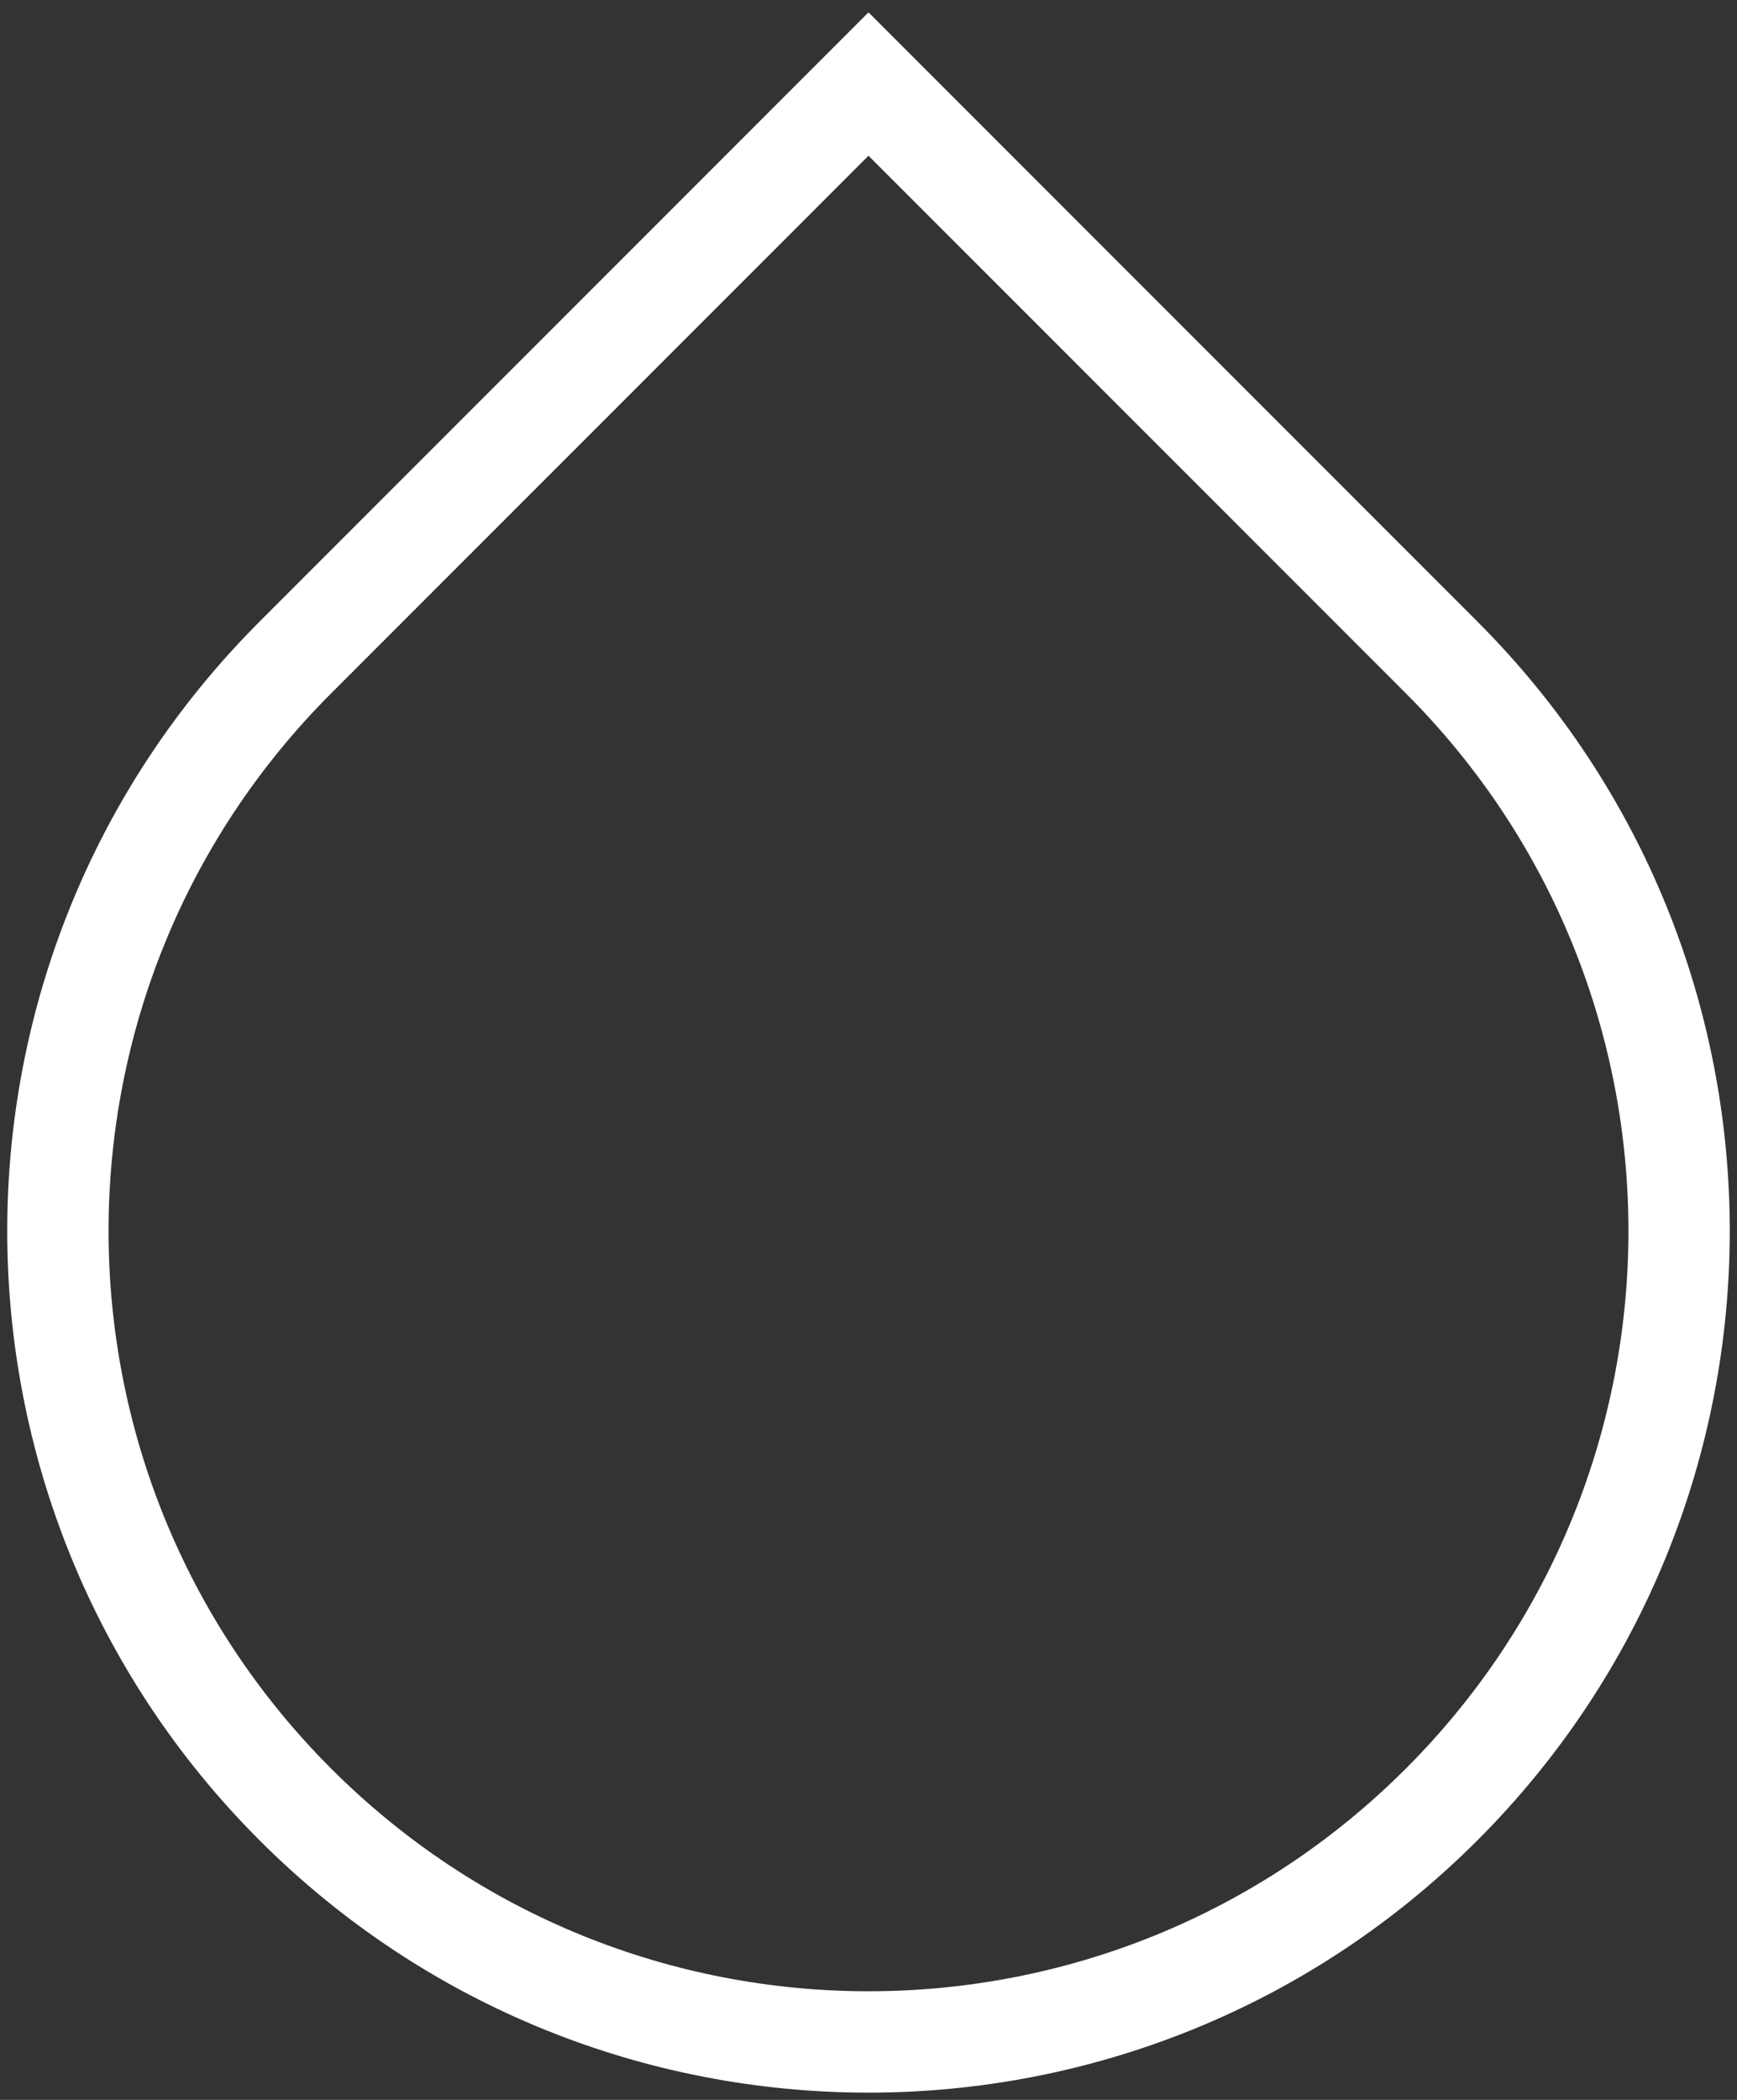 <?xml version="1.0" encoding="UTF-8"?>
<svg width="120px" height="145px" viewBox="0 0 120 145" version="1.1" xmlns="http://www.w3.org/2000/svg" xmlns:xlink="http://www.w3.org/1999/xlink">
    <rect x="0" y="0" width="120" height="145" fill="#333333" stroke="none"/>
    <!-- Generator: Sketch 60.1 (88133) - https://sketch.com -->
    <title>leaf</title>
    <desc>Created with Sketch.</desc>
    <g id="Page-1" stroke="none" stroke-width="1" fill="none" fill-rule="evenodd">
        <g id="leaf" transform="translate(-20, 5)" stroke="#FFFFFF" stroke-width="7">
            <path d="M80,24 C110.928,24 136,49.072 136,80 L136,136 L136,136 L80,136 C49.072,136 24,110.928 24,80 C24,49.072 49.072,24 80,24 Z" id="Rectangle" transform="translate(80, 80) rotate(-135) translate(-80, -80) "></path>
        </g>
    </g>
</svg>
